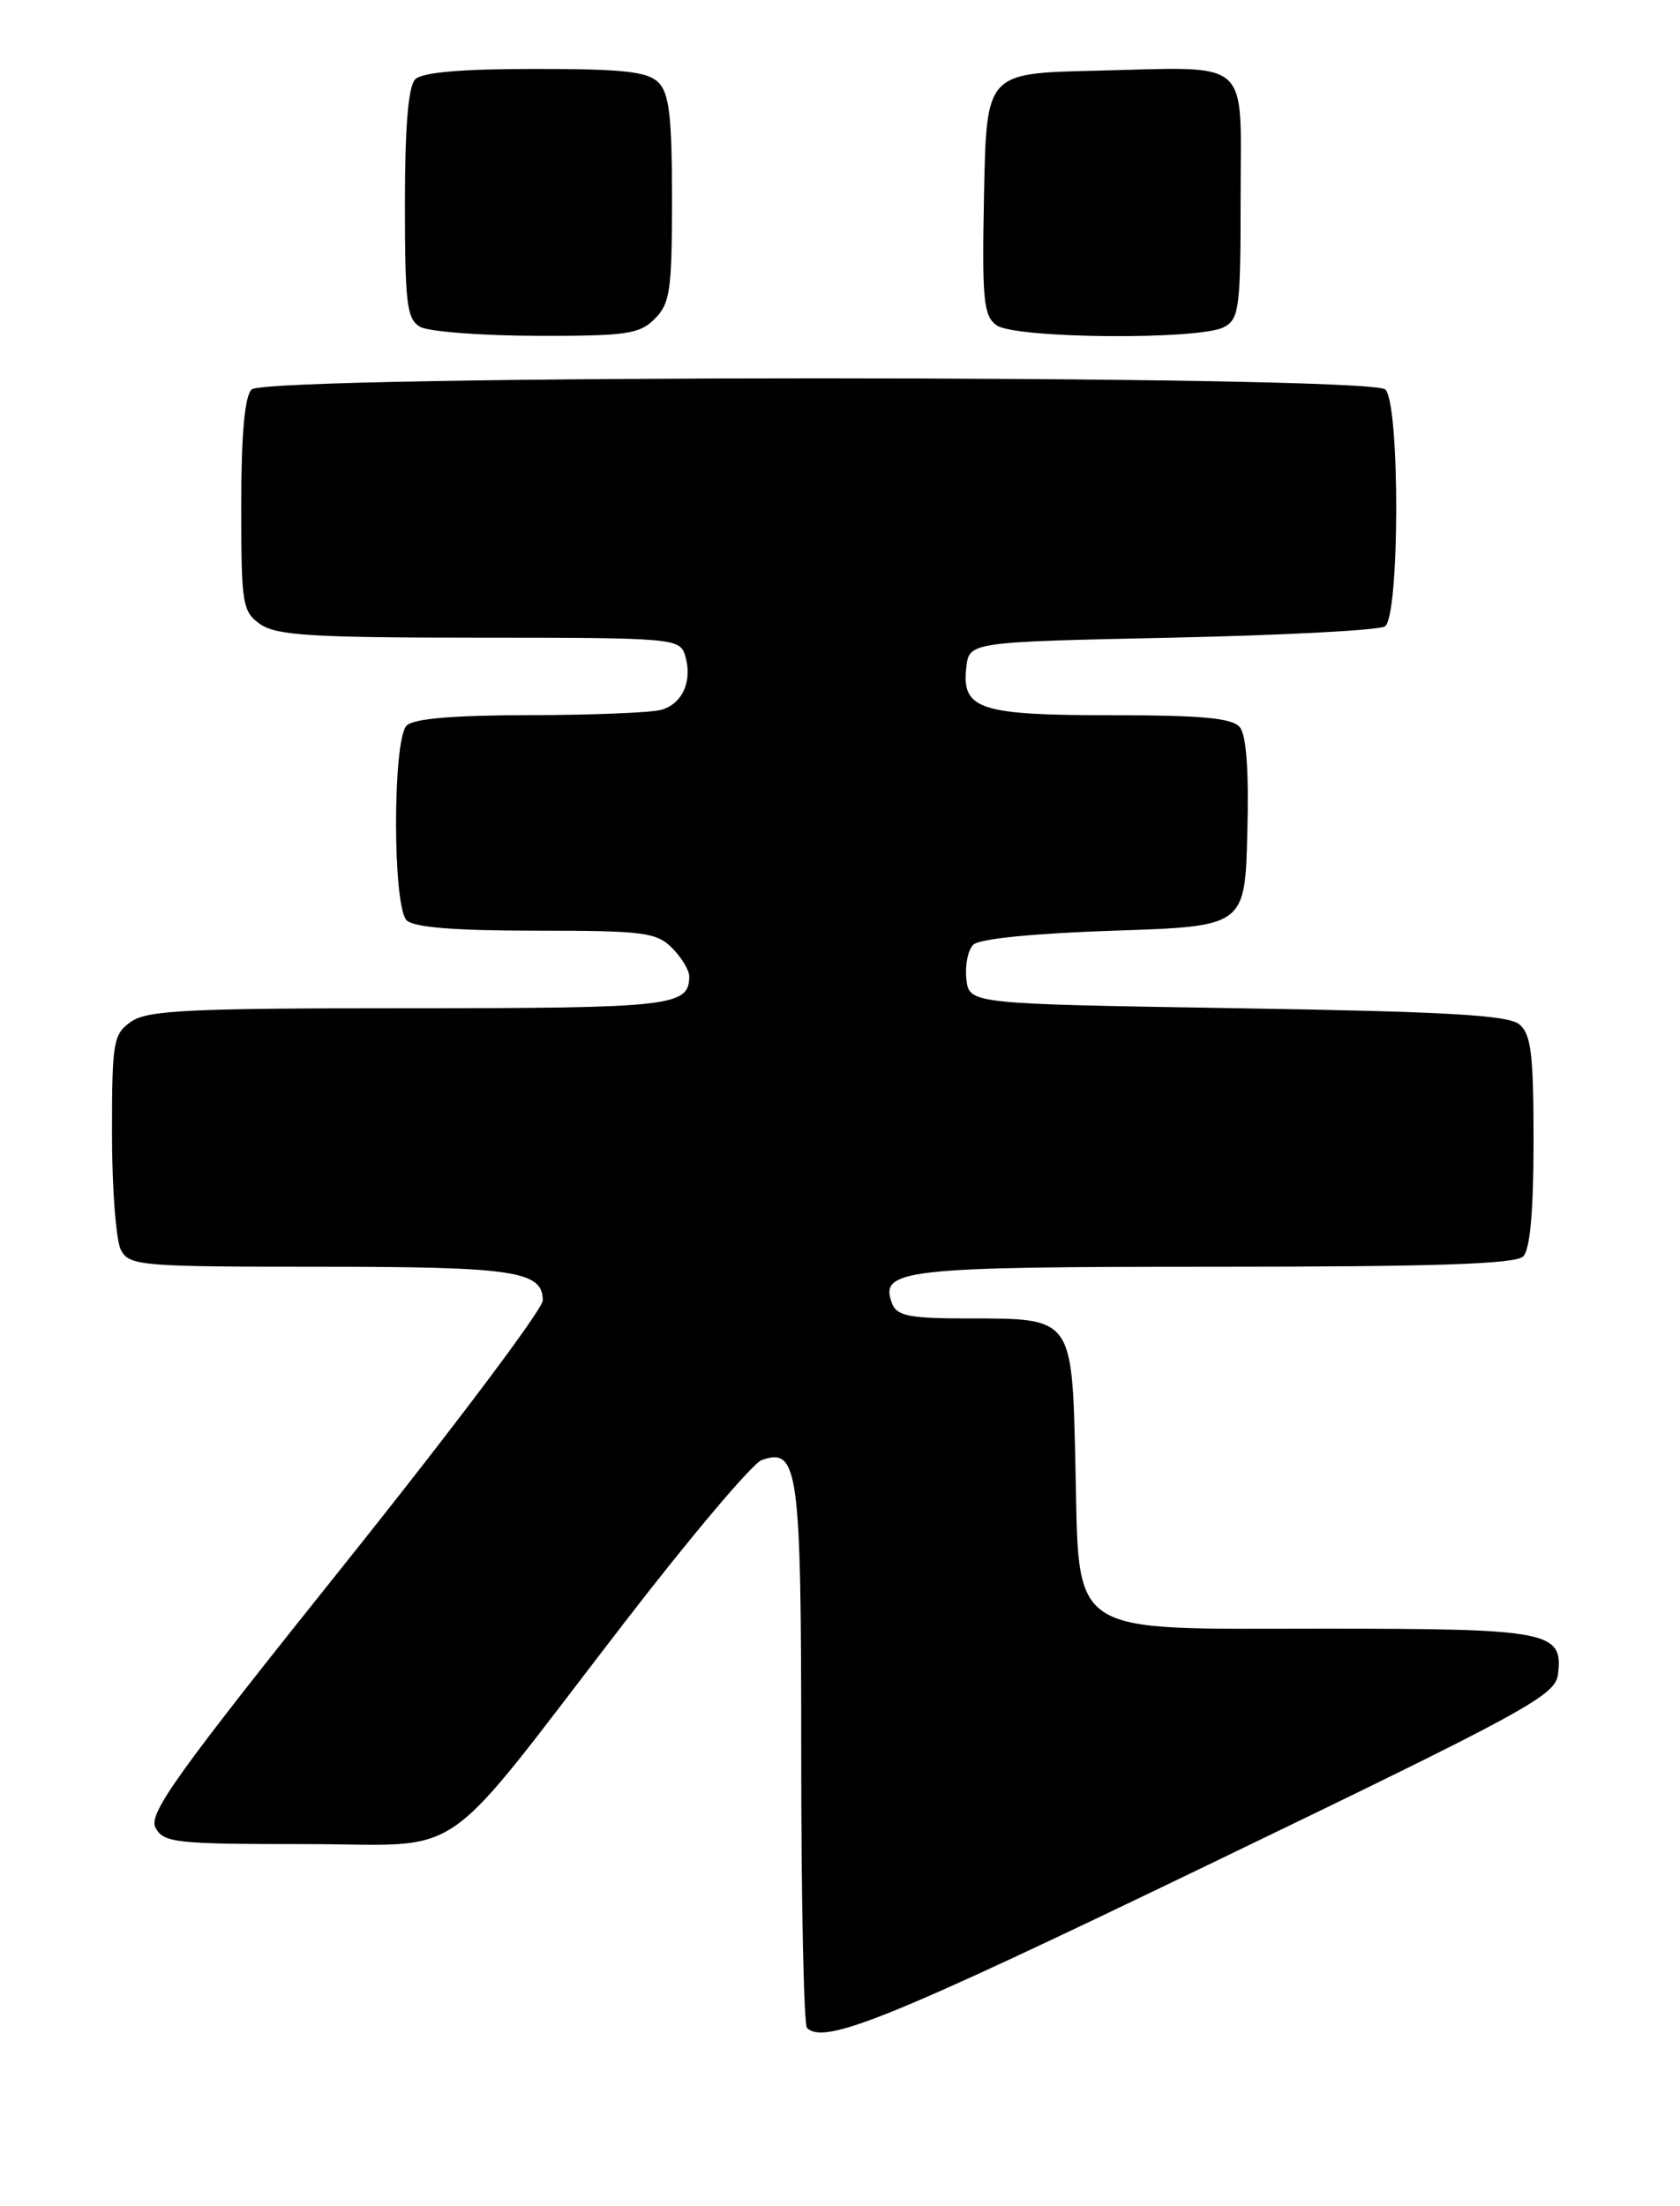 <?xml version="1.0" encoding="UTF-8" standalone="no"?>
<!DOCTYPE svg PUBLIC "-//W3C//DTD SVG 1.1//EN" "http://www.w3.org/Graphics/SVG/1.1/DTD/svg11.dtd" >
<svg xmlns="http://www.w3.org/2000/svg" xmlns:xlink="http://www.w3.org/1999/xlink" version="1.1" viewBox="0 0 195 256">
 <g >
 <path fill="currentColor"
d=" M 140.06 216.49 C 177.38 198.49 180.53 196.77 180.84 194.29 C 181.46 189.32 179.81 189.00 153.76 189.00 C 123.46 189.00 125.30 190.22 124.82 169.85 C 124.43 152.85 124.54 153.00 112.42 153.00 C 105.57 153.00 104.10 152.71 103.55 151.28 C 102.03 147.31 104.72 147.00 140.99 147.00 C 166.58 147.00 175.91 146.69 176.80 145.80 C 177.60 145.00 178.00 140.56 178.00 132.42 C 178.00 122.32 177.72 120.01 176.35 118.87 C 175.06 117.80 167.91 117.39 143.60 117.00 C 112.50 116.50 112.50 116.50 112.17 113.63 C 111.99 112.05 112.35 110.25 112.97 109.63 C 113.66 108.94 120.00 108.31 129.30 108.00 C 144.50 107.50 144.50 107.50 144.78 96.64 C 144.97 89.50 144.67 85.31 143.91 84.39 C 143.03 83.33 139.55 83.00 129.07 83.00 C 113.67 83.00 111.61 82.32 112.16 77.45 C 112.50 74.50 112.50 74.50 136.00 74.00 C 148.93 73.72 160.06 73.14 160.75 72.69 C 162.47 71.58 162.51 46.91 160.80 45.20 C 159.07 43.47 30.93 43.47 29.20 45.20 C 28.40 46.00 28.00 50.45 28.00 58.64 C 28.00 70.16 28.13 70.98 30.22 72.44 C 32.08 73.74 36.27 74.00 55.66 74.00 C 77.99 74.00 78.89 74.08 79.50 76.00 C 80.44 78.95 79.24 81.70 76.72 82.38 C 75.50 82.71 68.63 82.98 61.45 82.99 C 52.65 83.00 48.01 83.39 47.20 84.20 C 45.56 85.84 45.56 105.16 47.20 106.80 C 48.02 107.62 52.80 108.00 62.20 108.00 C 74.67 108.00 76.19 108.19 78.00 110.00 C 79.10 111.10 80.00 112.58 80.00 113.30 C 80.00 116.77 78.00 117.00 47.52 117.00 C 21.92 117.00 17.11 117.23 15.22 118.56 C 13.14 120.01 13.00 120.86 13.00 131.62 C 13.00 137.95 13.47 144.00 14.04 145.07 C 15.01 146.89 16.34 147.00 37.10 147.00 C 59.71 147.00 63.00 147.50 63.00 150.91 C 63.00 151.92 52.66 165.68 40.02 181.48 C 20.44 205.95 17.19 210.48 18.05 212.10 C 18.99 213.85 20.38 214.00 35.42 214.00 C 54.57 214.00 50.44 216.87 72.50 188.26 C 80.20 178.27 87.37 169.79 88.42 169.43 C 92.67 167.95 93.00 170.43 93.00 203.52 C 93.00 220.65 93.30 234.97 93.67 235.33 C 95.67 237.33 103.25 234.25 140.06 216.49 Z  M 76.00 37.00 C 77.78 35.22 78.00 33.67 78.00 23.07 C 78.00 13.56 77.68 10.82 76.43 9.57 C 75.16 8.31 72.37 8.00 62.13 8.00 C 53.56 8.00 49.01 8.39 48.20 9.20 C 47.39 10.01 47.00 14.68 47.00 23.65 C 47.00 35.21 47.22 37.03 48.75 37.92 C 49.71 38.48 55.79 38.95 62.25 38.97 C 72.69 39.00 74.22 38.78 76.00 37.00 Z  M 142.07 37.96 C 143.84 37.02 144.00 35.75 144.00 22.98 C 144.00 6.44 145.55 7.78 127.00 8.21 C 114.50 8.50 114.50 8.50 114.22 22.49 C 113.97 34.77 114.15 36.64 115.66 37.74 C 117.79 39.30 139.23 39.48 142.07 37.96 Z "/>
</g>
</svg>